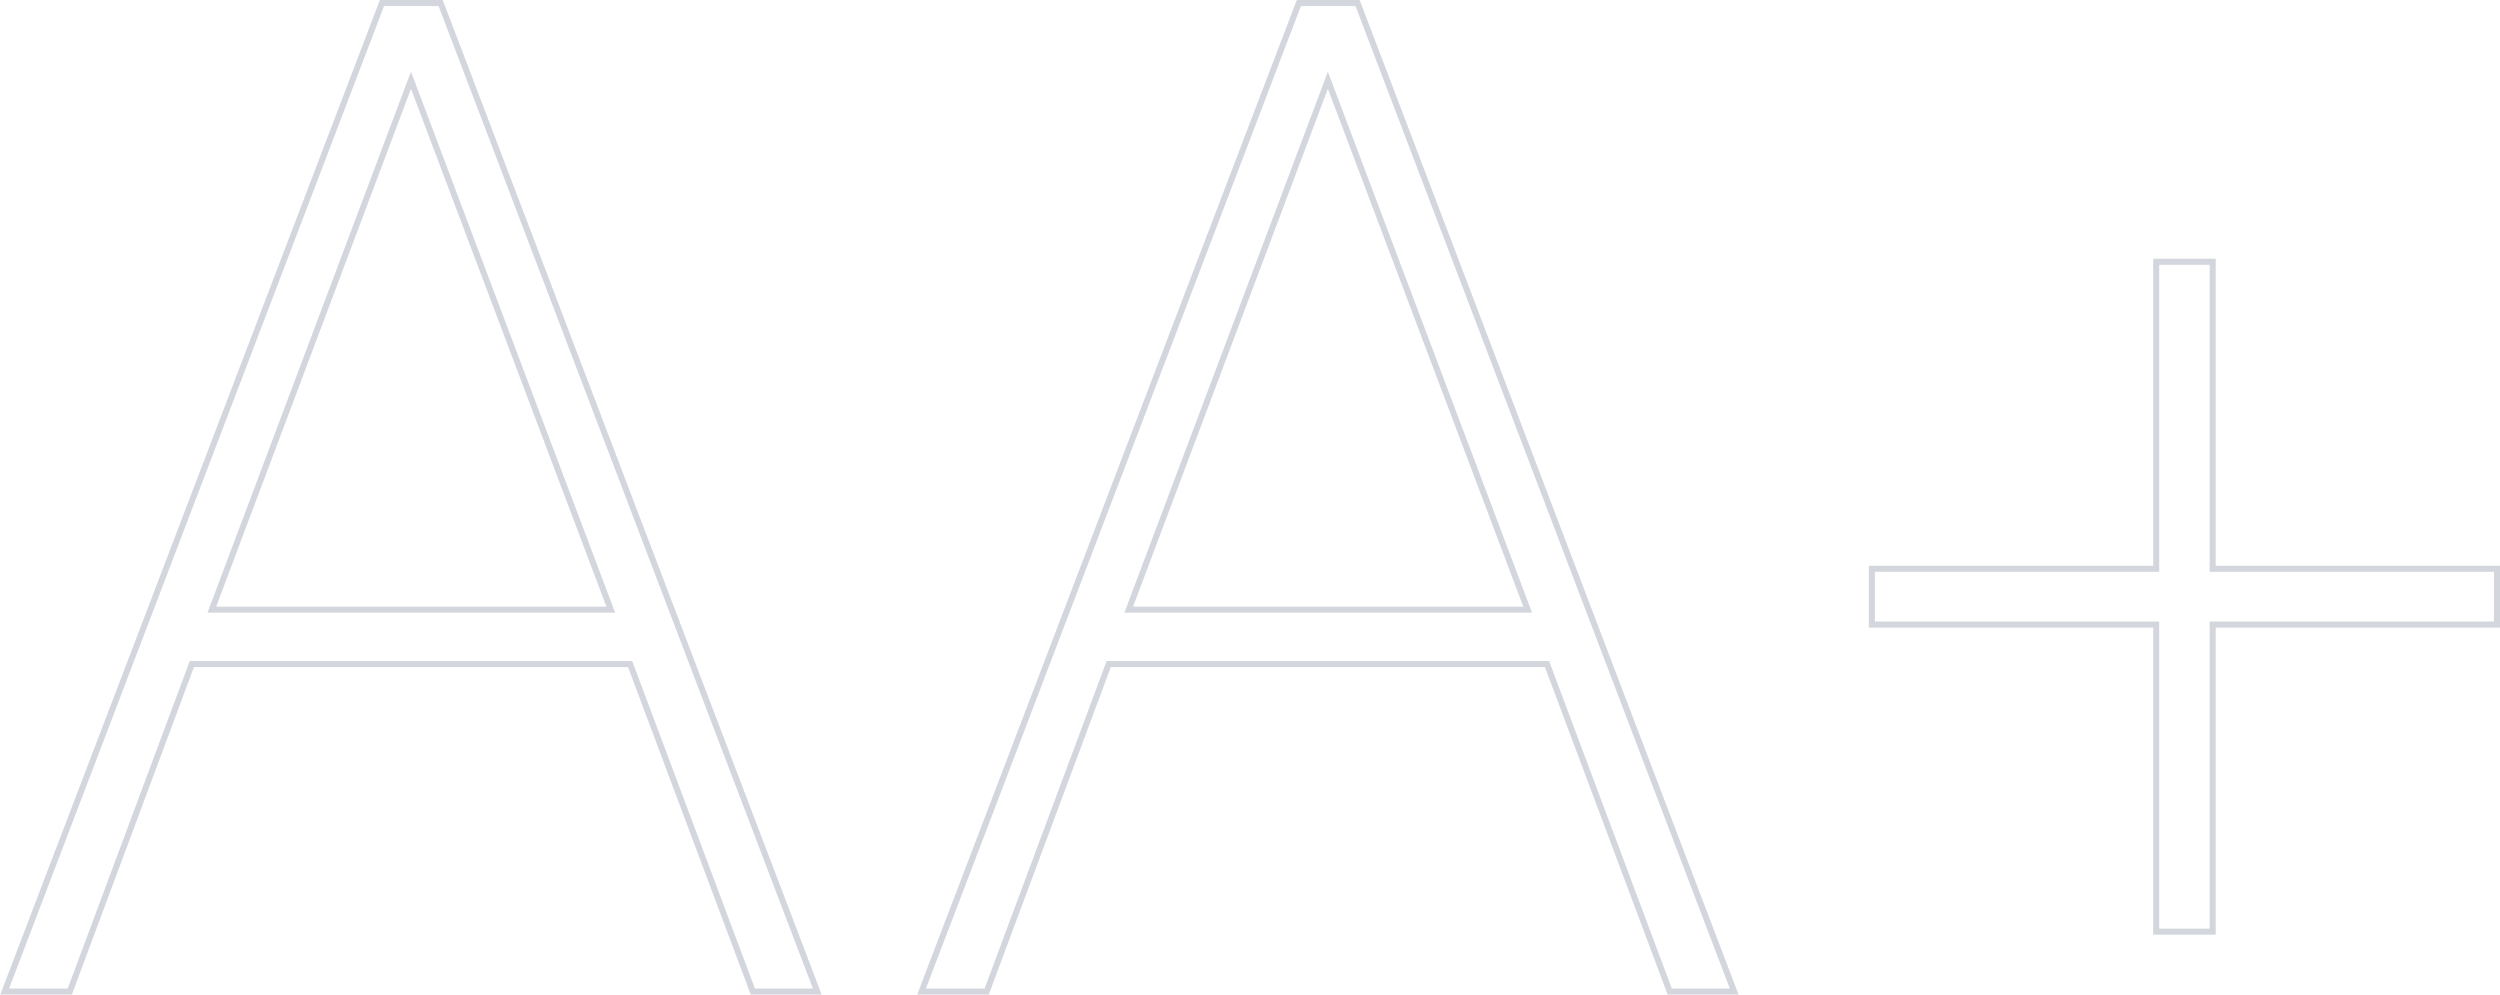 <svg width="827" height="329" viewBox="0 0 827 329" fill="none" xmlns="http://www.w3.org/2000/svg">
<path d="M248.793 327.351L249.036 328H249.729H268.899H270.35L269.833 326.644L146.018 1.644L145.773 1H145.083H127.041H126.352L126.107 1.643L2.066 326.643L1.548 328H3H22.395H23.09L23.333 327.349L63.46 219.667H208.441L248.793 327.351ZM552.102 327.351L552.346 328H553.039H572.209H573.66L573.143 326.644L449.328 1.644L449.082 1H448.393H430.351H429.662L429.417 1.643L305.376 326.643L304.858 328H306.31H325.705H326.4L326.642 327.349L366.77 219.667H511.75L552.102 327.351ZM713.265 87.586V188.162H620.219H619.219V189.162V205.604V206.604H620.219H713.265V307.18V308.18H714.265H730.954H731.954V307.18V206.604H825H826V205.604V189.162V188.162H825H731.954V87.586V86.586H730.954H714.265H713.265V87.586ZM70.074 201.676L135.95 26.538L202.049 201.676H70.074ZM373.383 201.676L439.26 26.538L505.359 201.676H373.383Z" stroke="#D3D6DD" stroke-width="2"/>
</svg>
